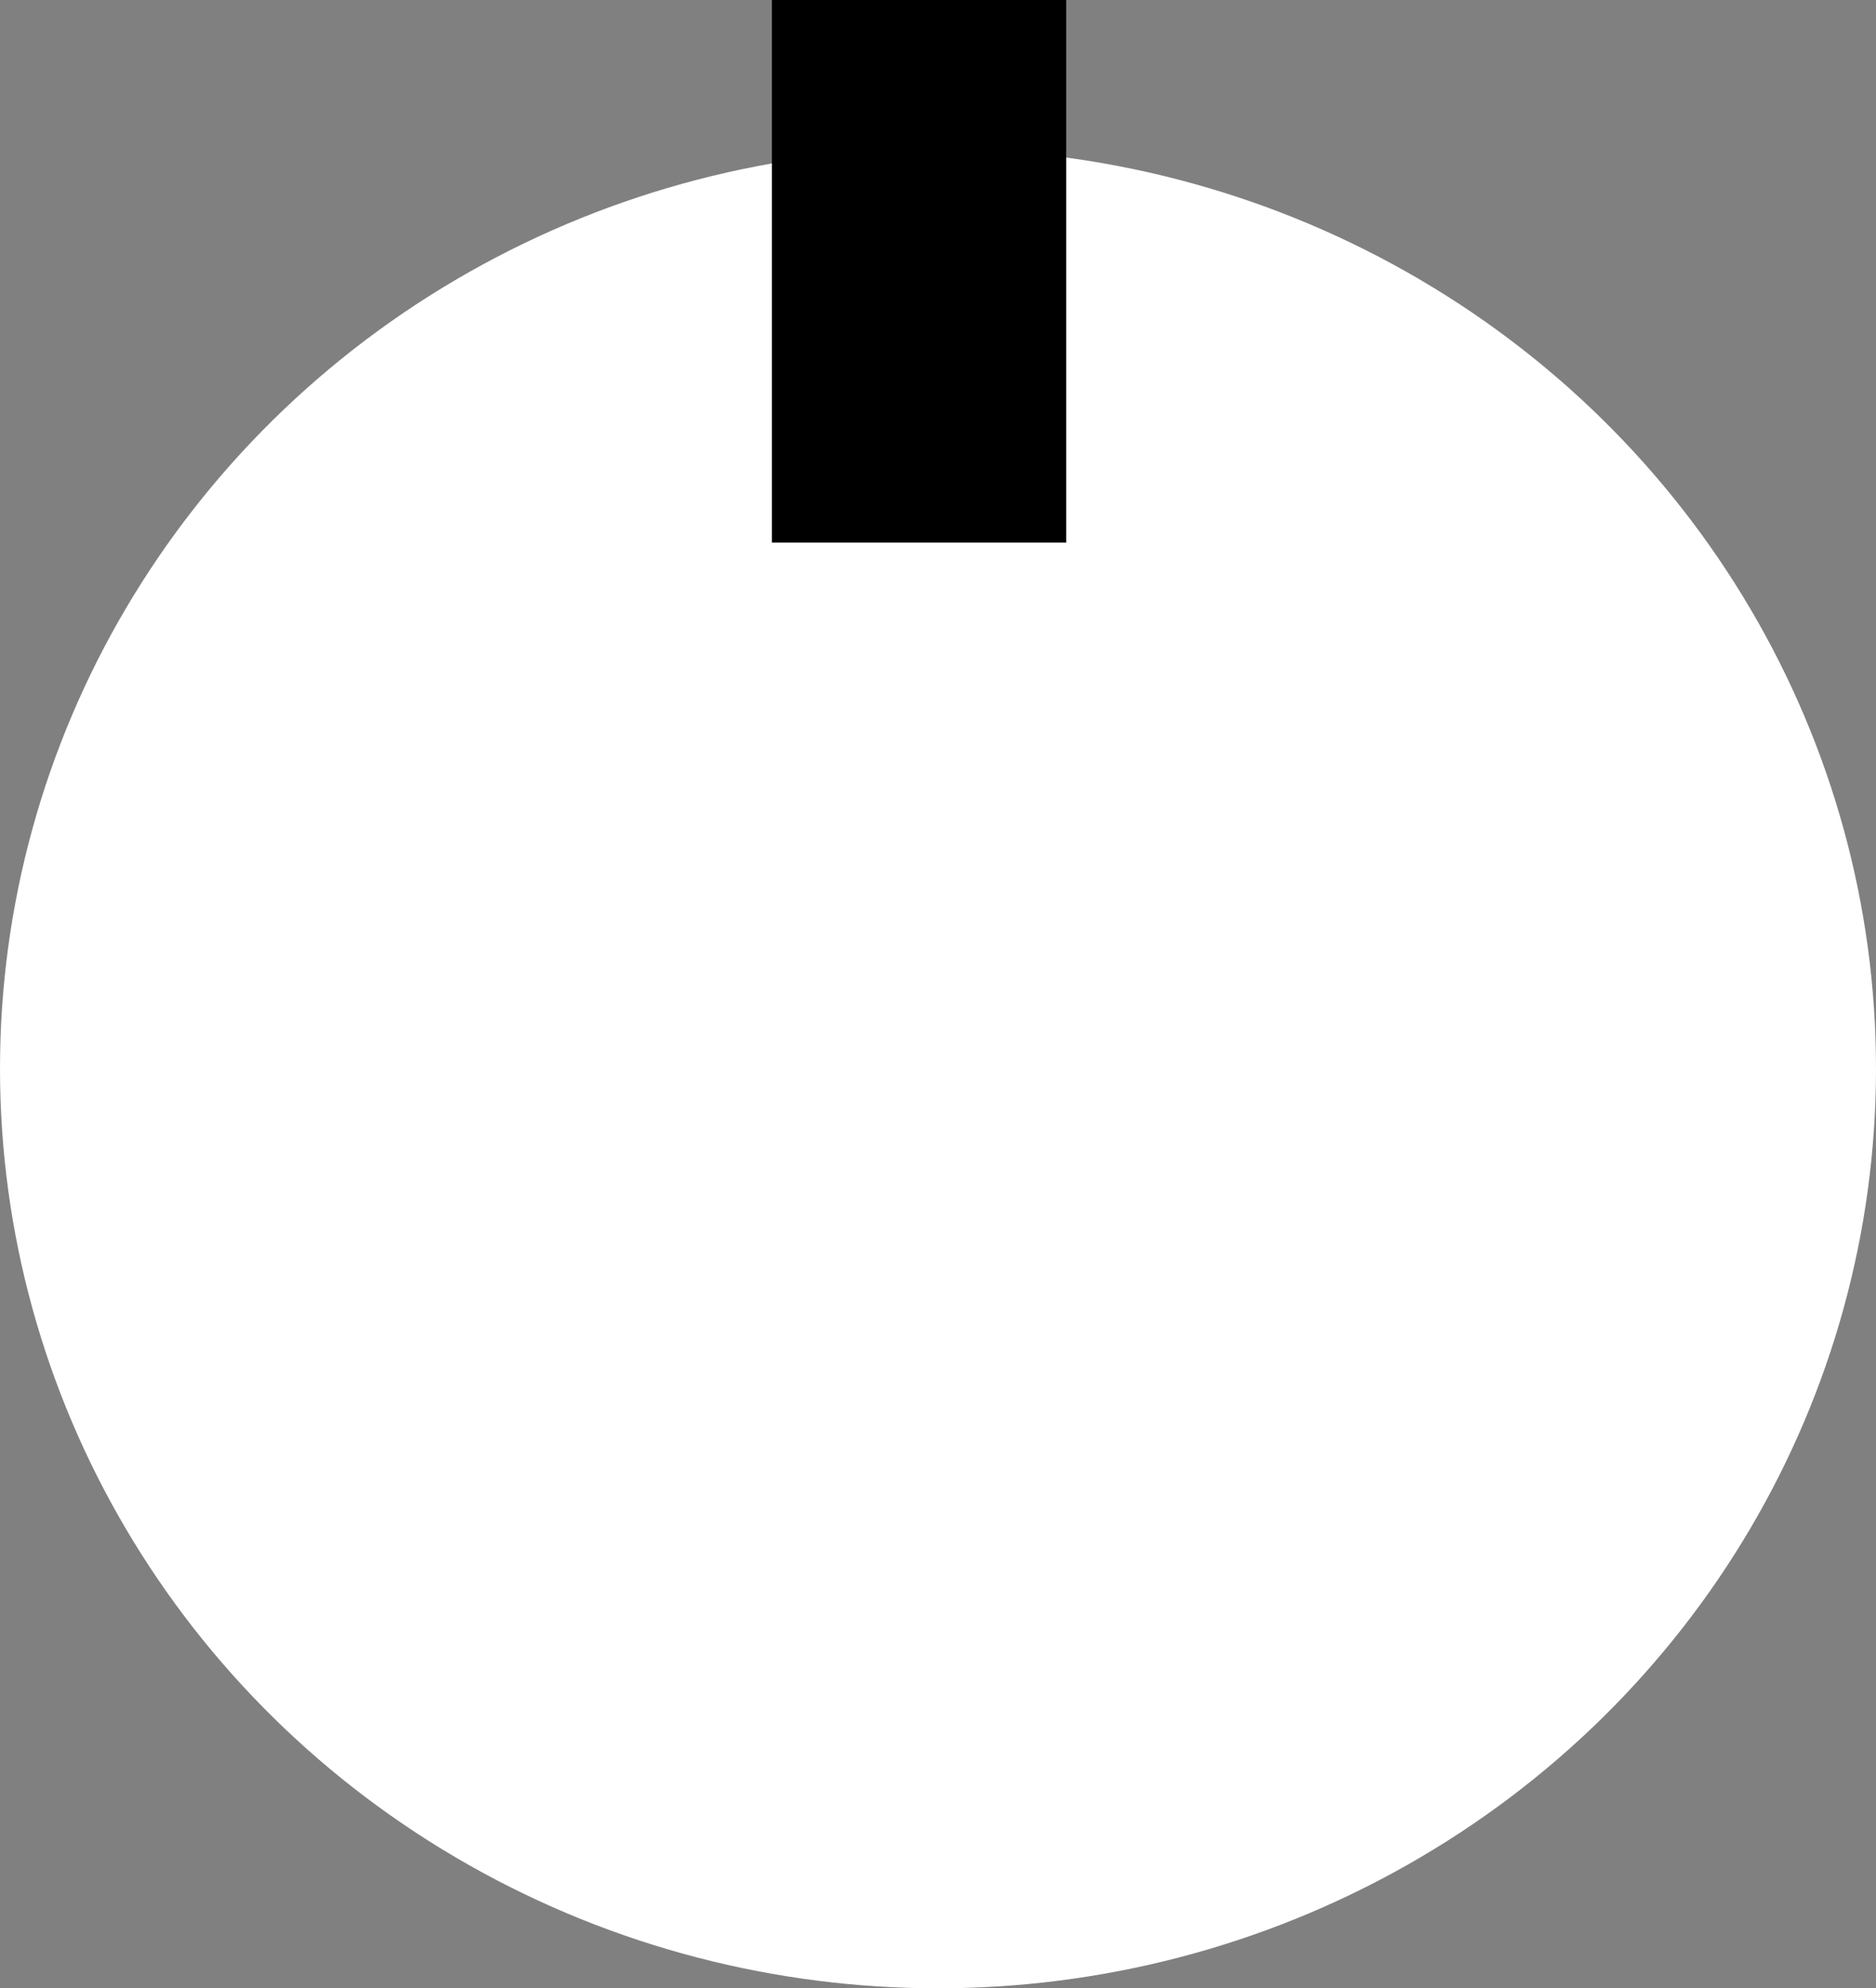 <?xml version="1.0" encoding="UTF-8" standalone="no"?>
<!-- Created with Inkscape (http://www.inkscape.org/) -->

<svg
   width="115.406mm"
   height="122.304mm"
   viewBox="0 0 115.406 122.304"
   version="1.1"
   id="svg5"
   inkscape:version="1.2 (dc2aedaf03, 2022-05-15)"
   sodipodi:docname="knobtest.svg"
   xmlns:inkscape="http://www.inkscape.org/namespaces/inkscape"
   xmlns:sodipodi="http://sodipodi.sourceforge.net/DTD/sodipodi-0.dtd"
   xmlns="http://www.w3.org/2000/svg"
   xmlns:svg="http://www.w3.org/2000/svg">
  <rect x="0" y="0" width="115.406" height="122.304" fill="#808080" stroke="none"/>
  <sodipodi:namedview
     id="namedview7"
     pagecolor="#ffffff"
     bordercolor="#000000"
     borderopacity="0.25"
     inkscape:showpageshadow="2"
     inkscape:pageopacity="0.0"
     inkscape:pagecheckerboard="true"
     inkscape:deskcolor="#d1d1d1"
     inkscape:document-units="mm"
     showgrid="false"
     inkscape:zoom="0.66142459"
     inkscape:cx="49.136365"
     inkscape:cy="252.48532"
     inkscape:window-width="1366"
     inkscape:window-height="705"
     inkscape:window-x="-8"
     inkscape:window-y="-8"
     inkscape:window-maximized="1"
     inkscape:current-layer="layer1" />
  <defs
     id="defs2" />
  <g
     inkscape:label="Layer 1"
     inkscape:groupmode="layer"
     id="layer1"
     transform="translate(-0.602,-5.621)">
    <ellipse
       style="fill:#ffffff;stroke-width:0.265"
       id="path61"
       cx="58.305"
       cy="71.353"
       rx="57.703"
       ry="56.571" />
    <rect
       style="fill:#000000;stroke-width:0.265"
       id="rect273"
       width="18.103"
       height="33.377"
       x="48.086"
       y="5.621" />
  </g>
</svg>
